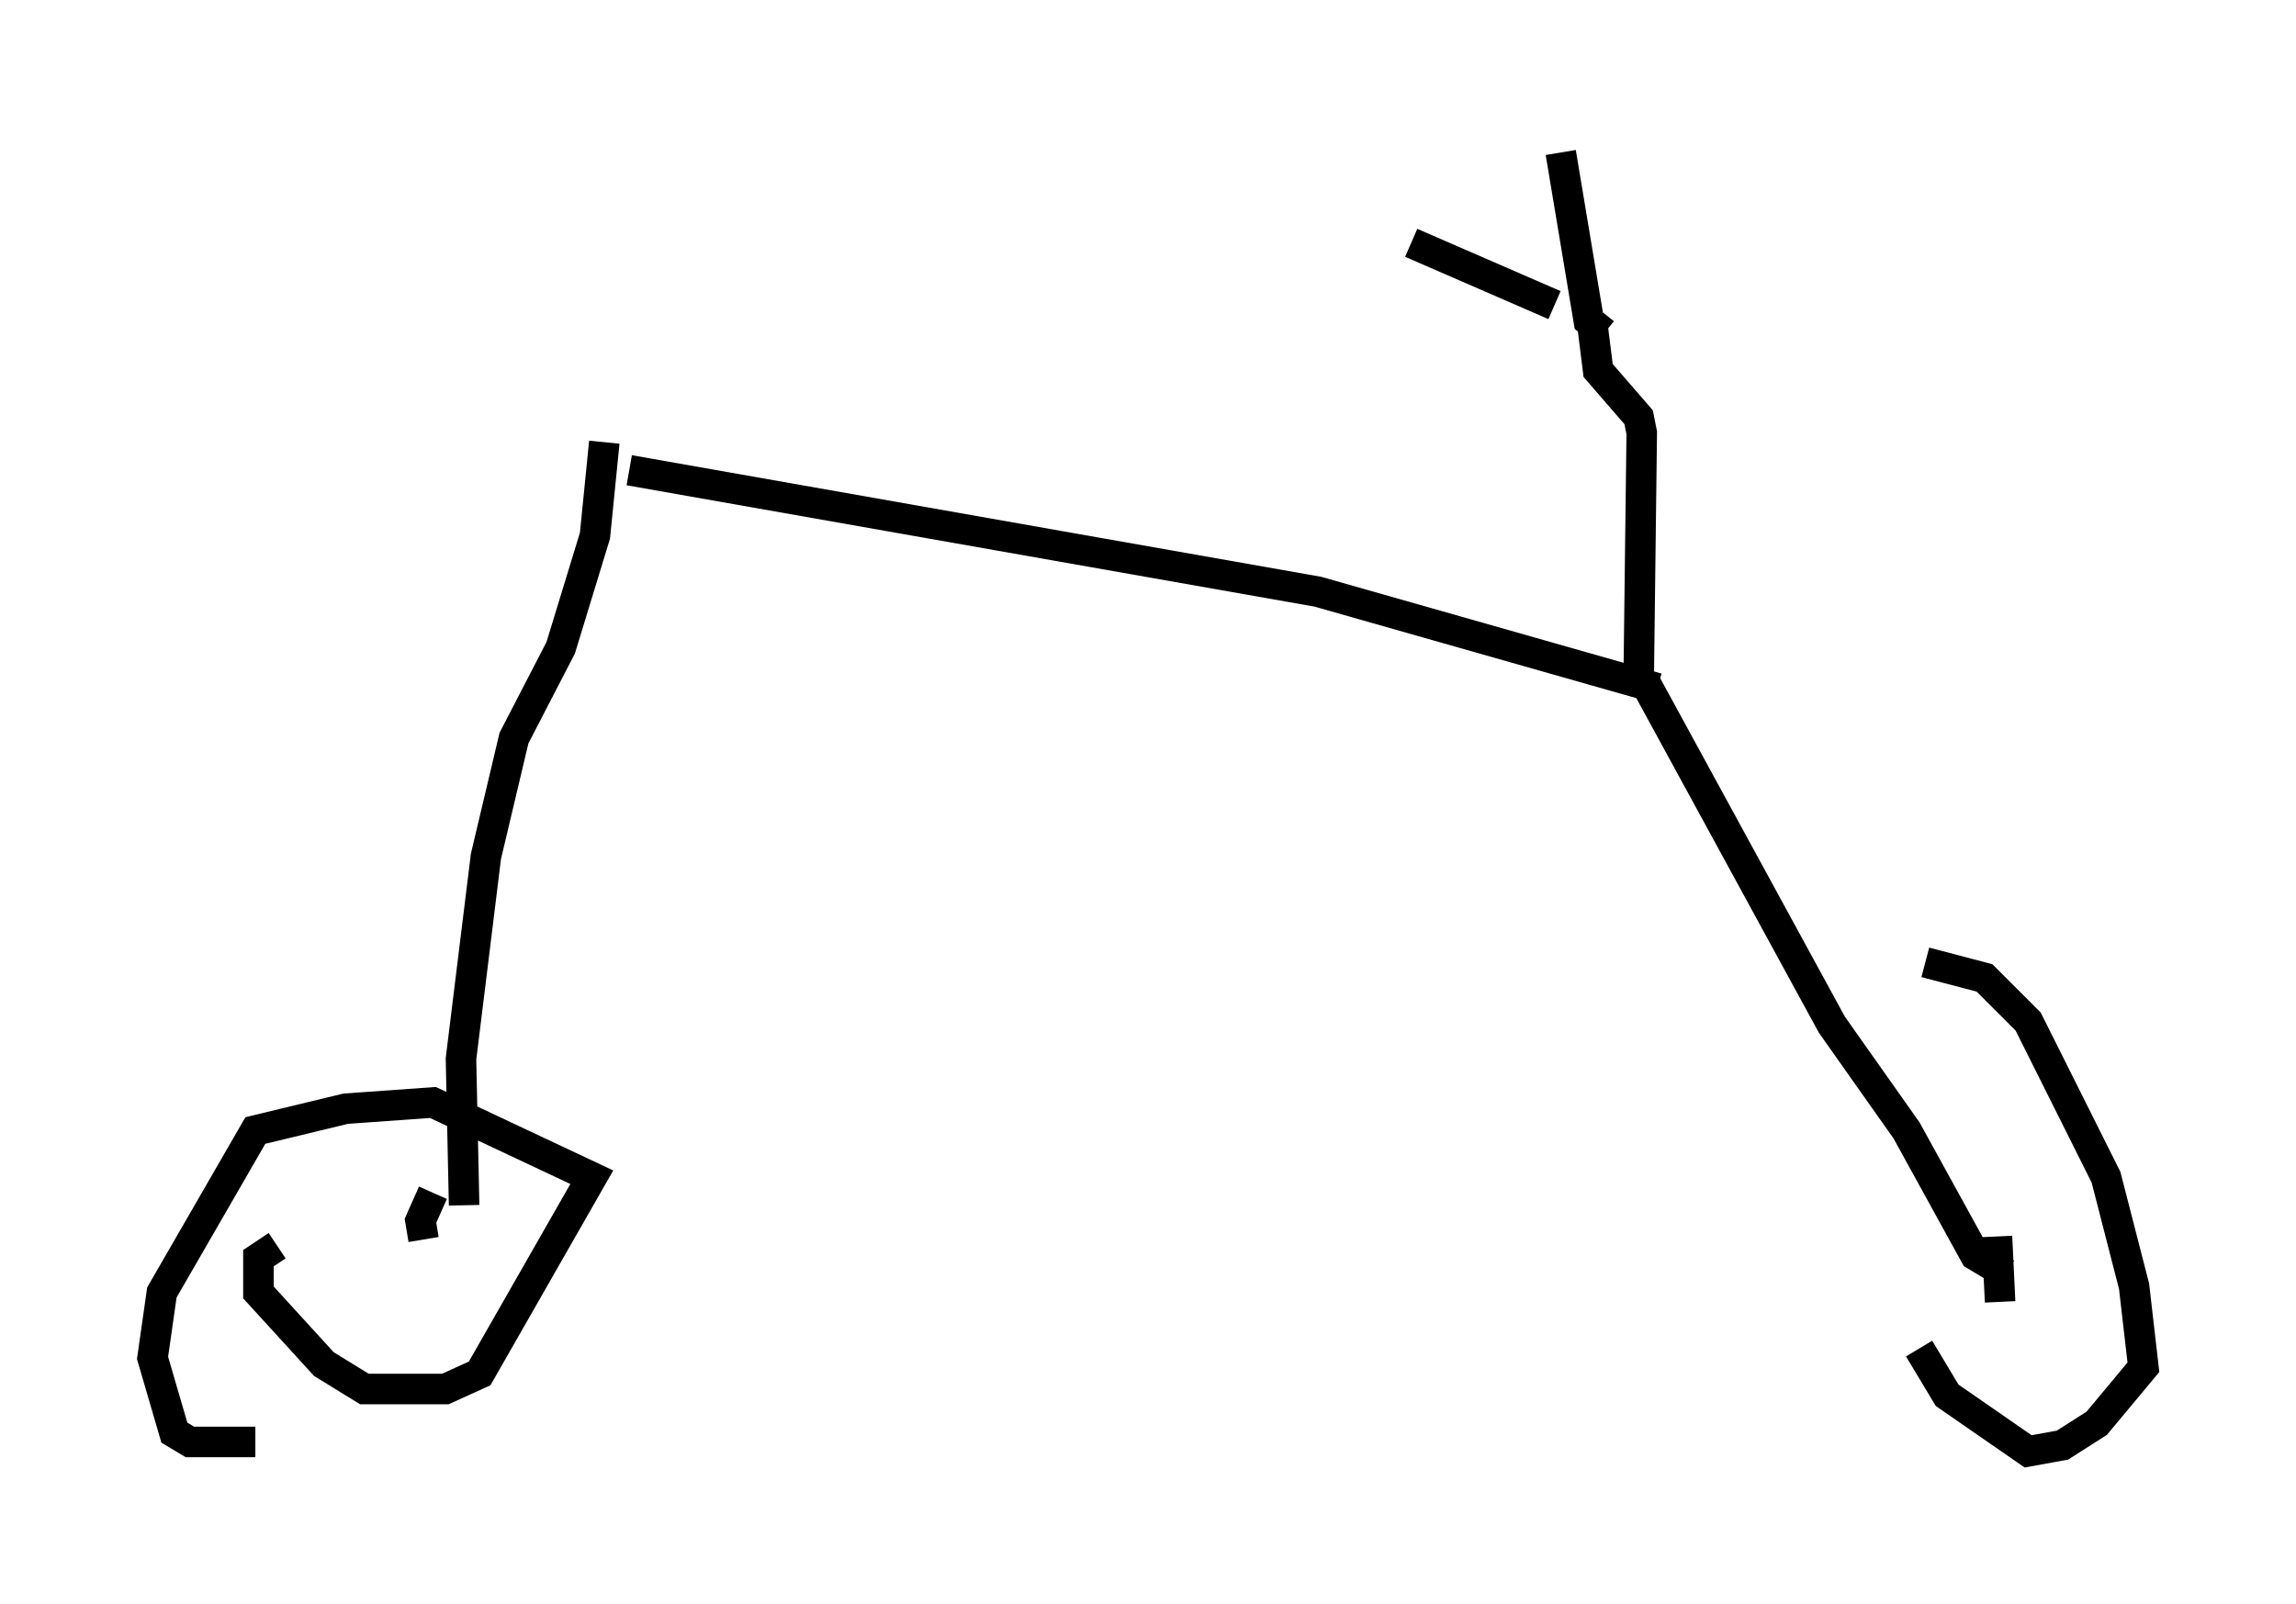 <?xml version="1.0" encoding="utf-8" ?>
<svg baseProfile="full" height="52.569" version="1.1" width="75.232" xmlns="http://www.w3.org/2000/svg" xmlns:ev="http://www.w3.org/2001/xml-events" xmlns:xlink="http://www.w3.org/1999/xlink"><defs /><rect fill="white" height="52.569" width="75.232" x="0" y="0" /><path d="M63.188, 45.221 m-0.102, -13.679 l1.94, 0.51 1.429, 1.429 l2.552, 5.104 0.919, 3.573 l0.306, 2.654 -1.531, 1.838 l-1.123, 0.715 -1.123, 0.204 l-2.654, -1.838 -0.919, -1.531 m2.654, -1.531 l-0.102, -2.144 m0.306, 1.225 l-1.021, -0.613 -2.246, -4.083 l-2.45, -3.471 -6.125, -11.229 m0.408, 0.204 l-11.127, -3.165 -22.561, -3.981 m-0.817, -0.919 l-0.306, 3.063 -1.123, 3.675 l-1.531, 2.96 -0.919, 3.879 l-0.817, 6.635 0.102, 4.798 m-6.84, 7.758 l-2.144, 0.0 -0.51, -0.306 l-0.715, -2.45 0.306, -2.144 l3.063, -5.308 2.96, -0.715 l2.858, -0.204 5.206, 2.45 l-3.675, 6.431 -1.123, 0.51 l-2.654, 0.0 -1.327, -0.817 l-2.144, -2.348 0.0, -1.123 l0.613, -0.408 m4.798, -0.204 l-0.102, -0.613 0.408, -0.919 m39.507, -16.64 l0.102, -8.269 -0.102, -0.51 l-1.327, -1.531 -0.204, -1.633 m-1.225, -0.51 l-4.696, -2.042 m6.329, 2.96 l-0.51, -0.408 -0.919, -5.513 " fill="none" stroke="black" stroke-width="1" /></svg>